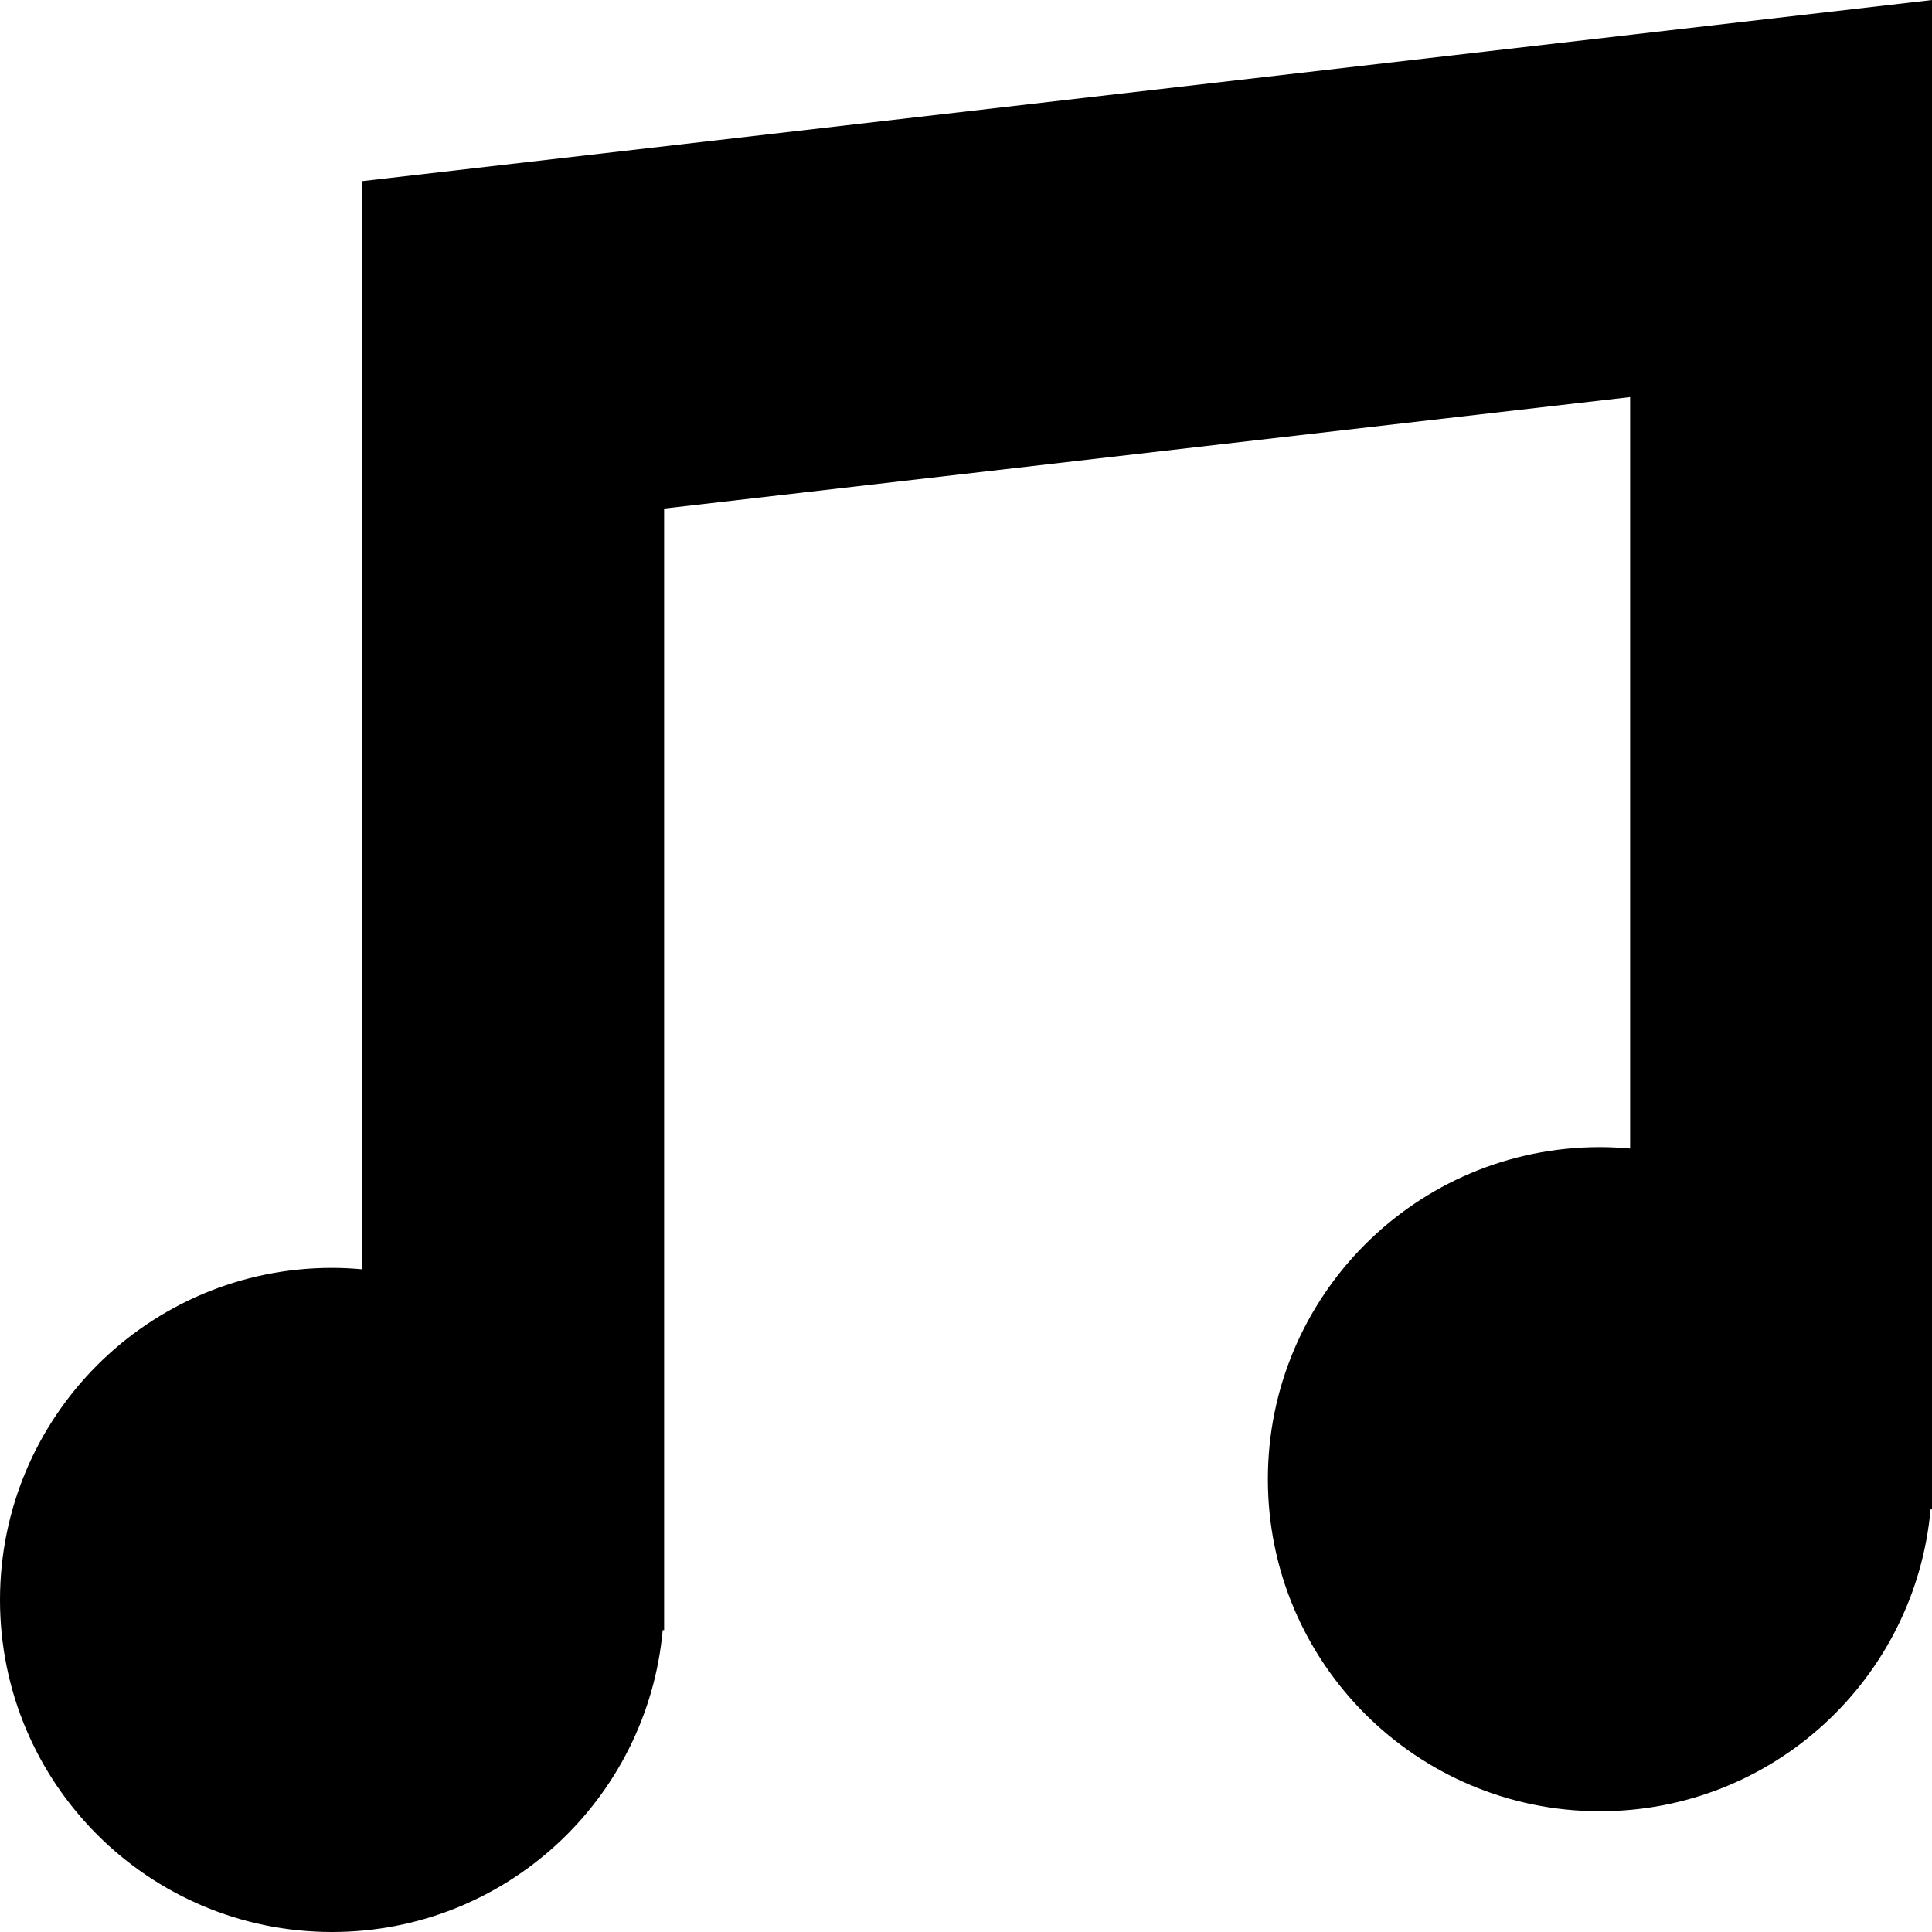 <?xml version="1.0" encoding="iso-8859-1"?>
<!-- Generator: Adobe Illustrator 19.1.0, SVG Export Plug-In . SVG Version: 6.00 Build 0)  -->
<svg version="1.1" id="Capa_1" xmlns="http://www.w3.org/2000/svg" xmlns:xlink="http://www.w3.org/1999/xlink" x="0px" y="0px"
	 viewBox="0 0 491.858 491.858" style="enable-background:new 0 0 491.858 491.858;" xml:space="preserve">
<g>
	<g>
		<path d="M92.224,46.112v92.224v184.811c-2.532-0.228-5.092-0.364-7.685-0.364C37.849,322.781,0,360.63,0,407.32
			s37.849,84.538,84.538,84.538c44.097,0,80.289-33.768,84.174-76.852h0.363V129.467l245.929-28.376v191.313
			c-2.532-0.228-5.092-0.363-7.685-0.363c-46.689,0-84.538,37.849-84.538,84.538s37.849,84.538,84.538,84.538
			c44.097,0,80.288-33.768,84.174-76.852h0.364V92.224V15.37V0L92.224,46.112z"/>
	</g>
	<g>
	</g>
	<g>
	</g>
	<g>
	</g>
	<g>
	</g>
	<g>
	</g>
	<g>
	</g>
	<g>
	</g>
	<g>
	</g>
	<g>
	</g>
	<g>
	</g>
	<g>
	</g>
	<g>
	</g>
	<g>
	</g>
	<g>
	</g>
	<g>
	</g>
</g>
<g>
</g>
<g>
</g>
<g>
</g>
<g>
</g>
<g>
</g>
<g>
</g>
<g>
</g>
<g>
</g>
<g>
</g>
<g>
</g>
<g>
</g>
<g>
</g>
<g>
</g>
<g>
</g>
<g>
</g>
</svg>
